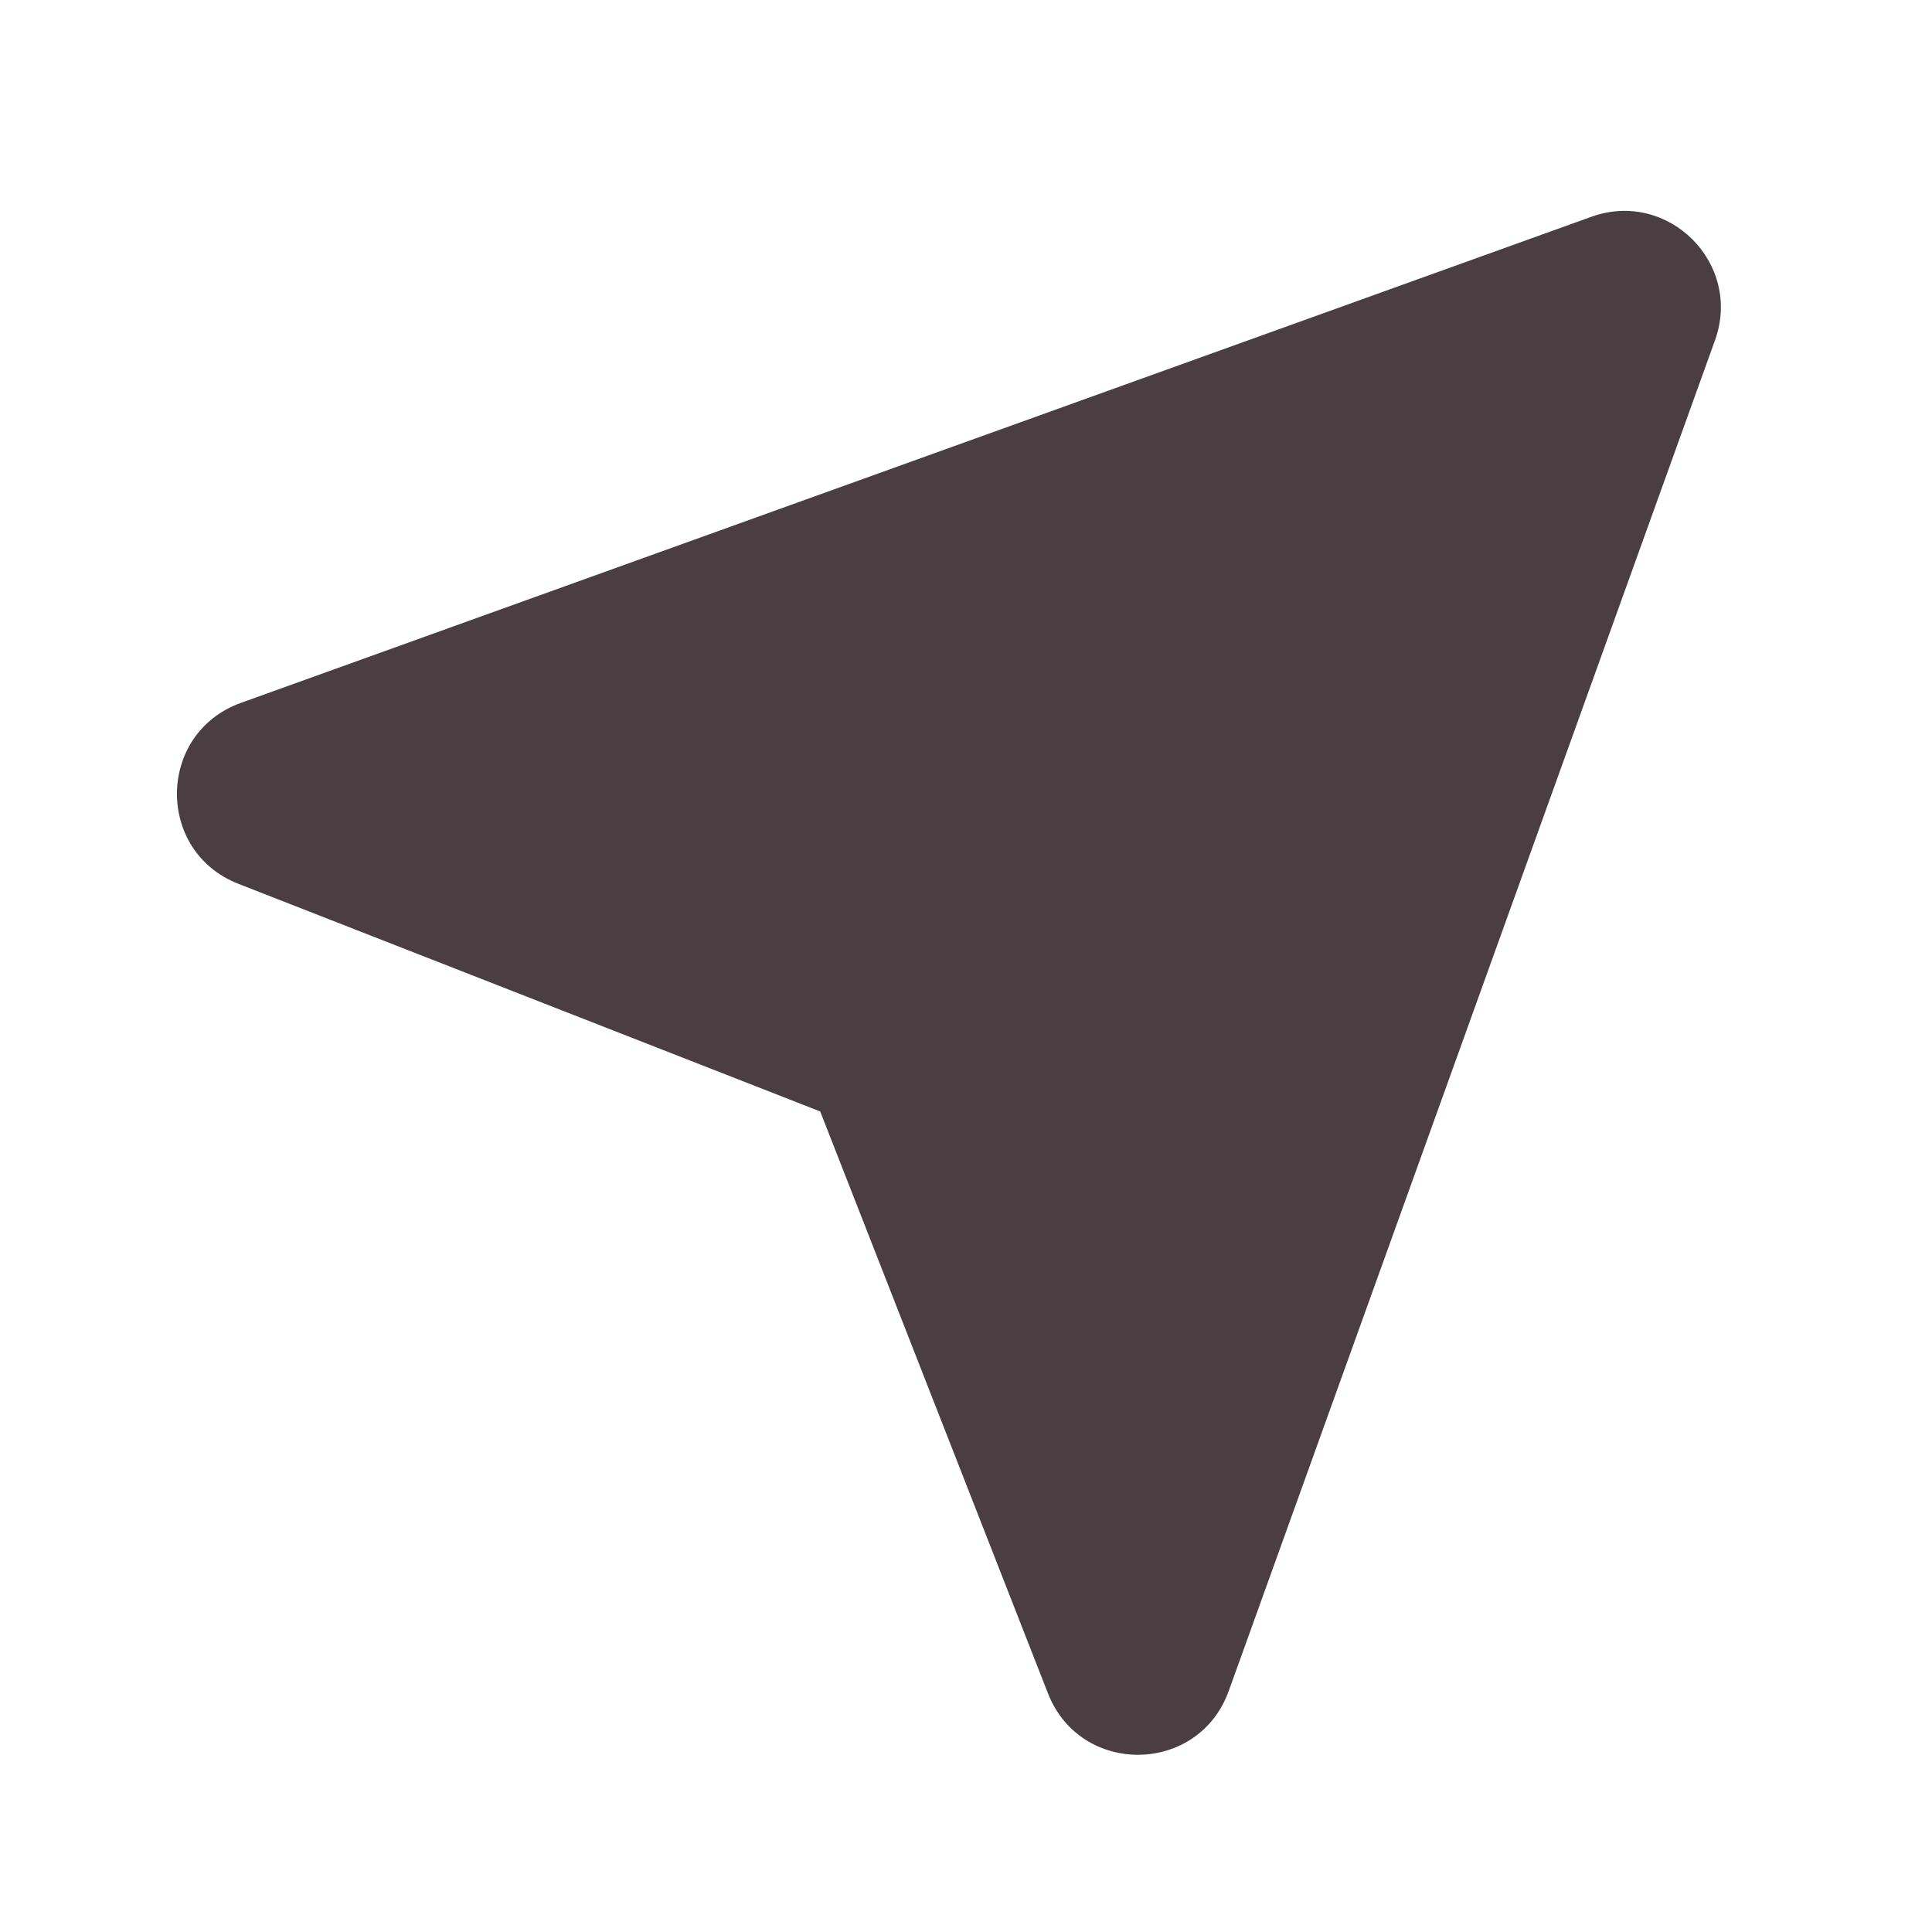 <svg width="24" height="24" viewBox="0 0 24 24" fill="none" xmlns="http://www.w3.org/2000/svg">
<path fill-rule="evenodd" clip-rule="evenodd" d="M19.768 2.693C20.724 2.349 21.648 3.273 21.304 4.228L15.264 21.005C14.889 22.048 13.422 22.068 13.018 21.035L10.189 13.807L2.961 10.979C1.929 10.575 1.949 9.108 2.991 8.732L19.768 2.693Z" fill="#4A3E42"/>
</svg>
